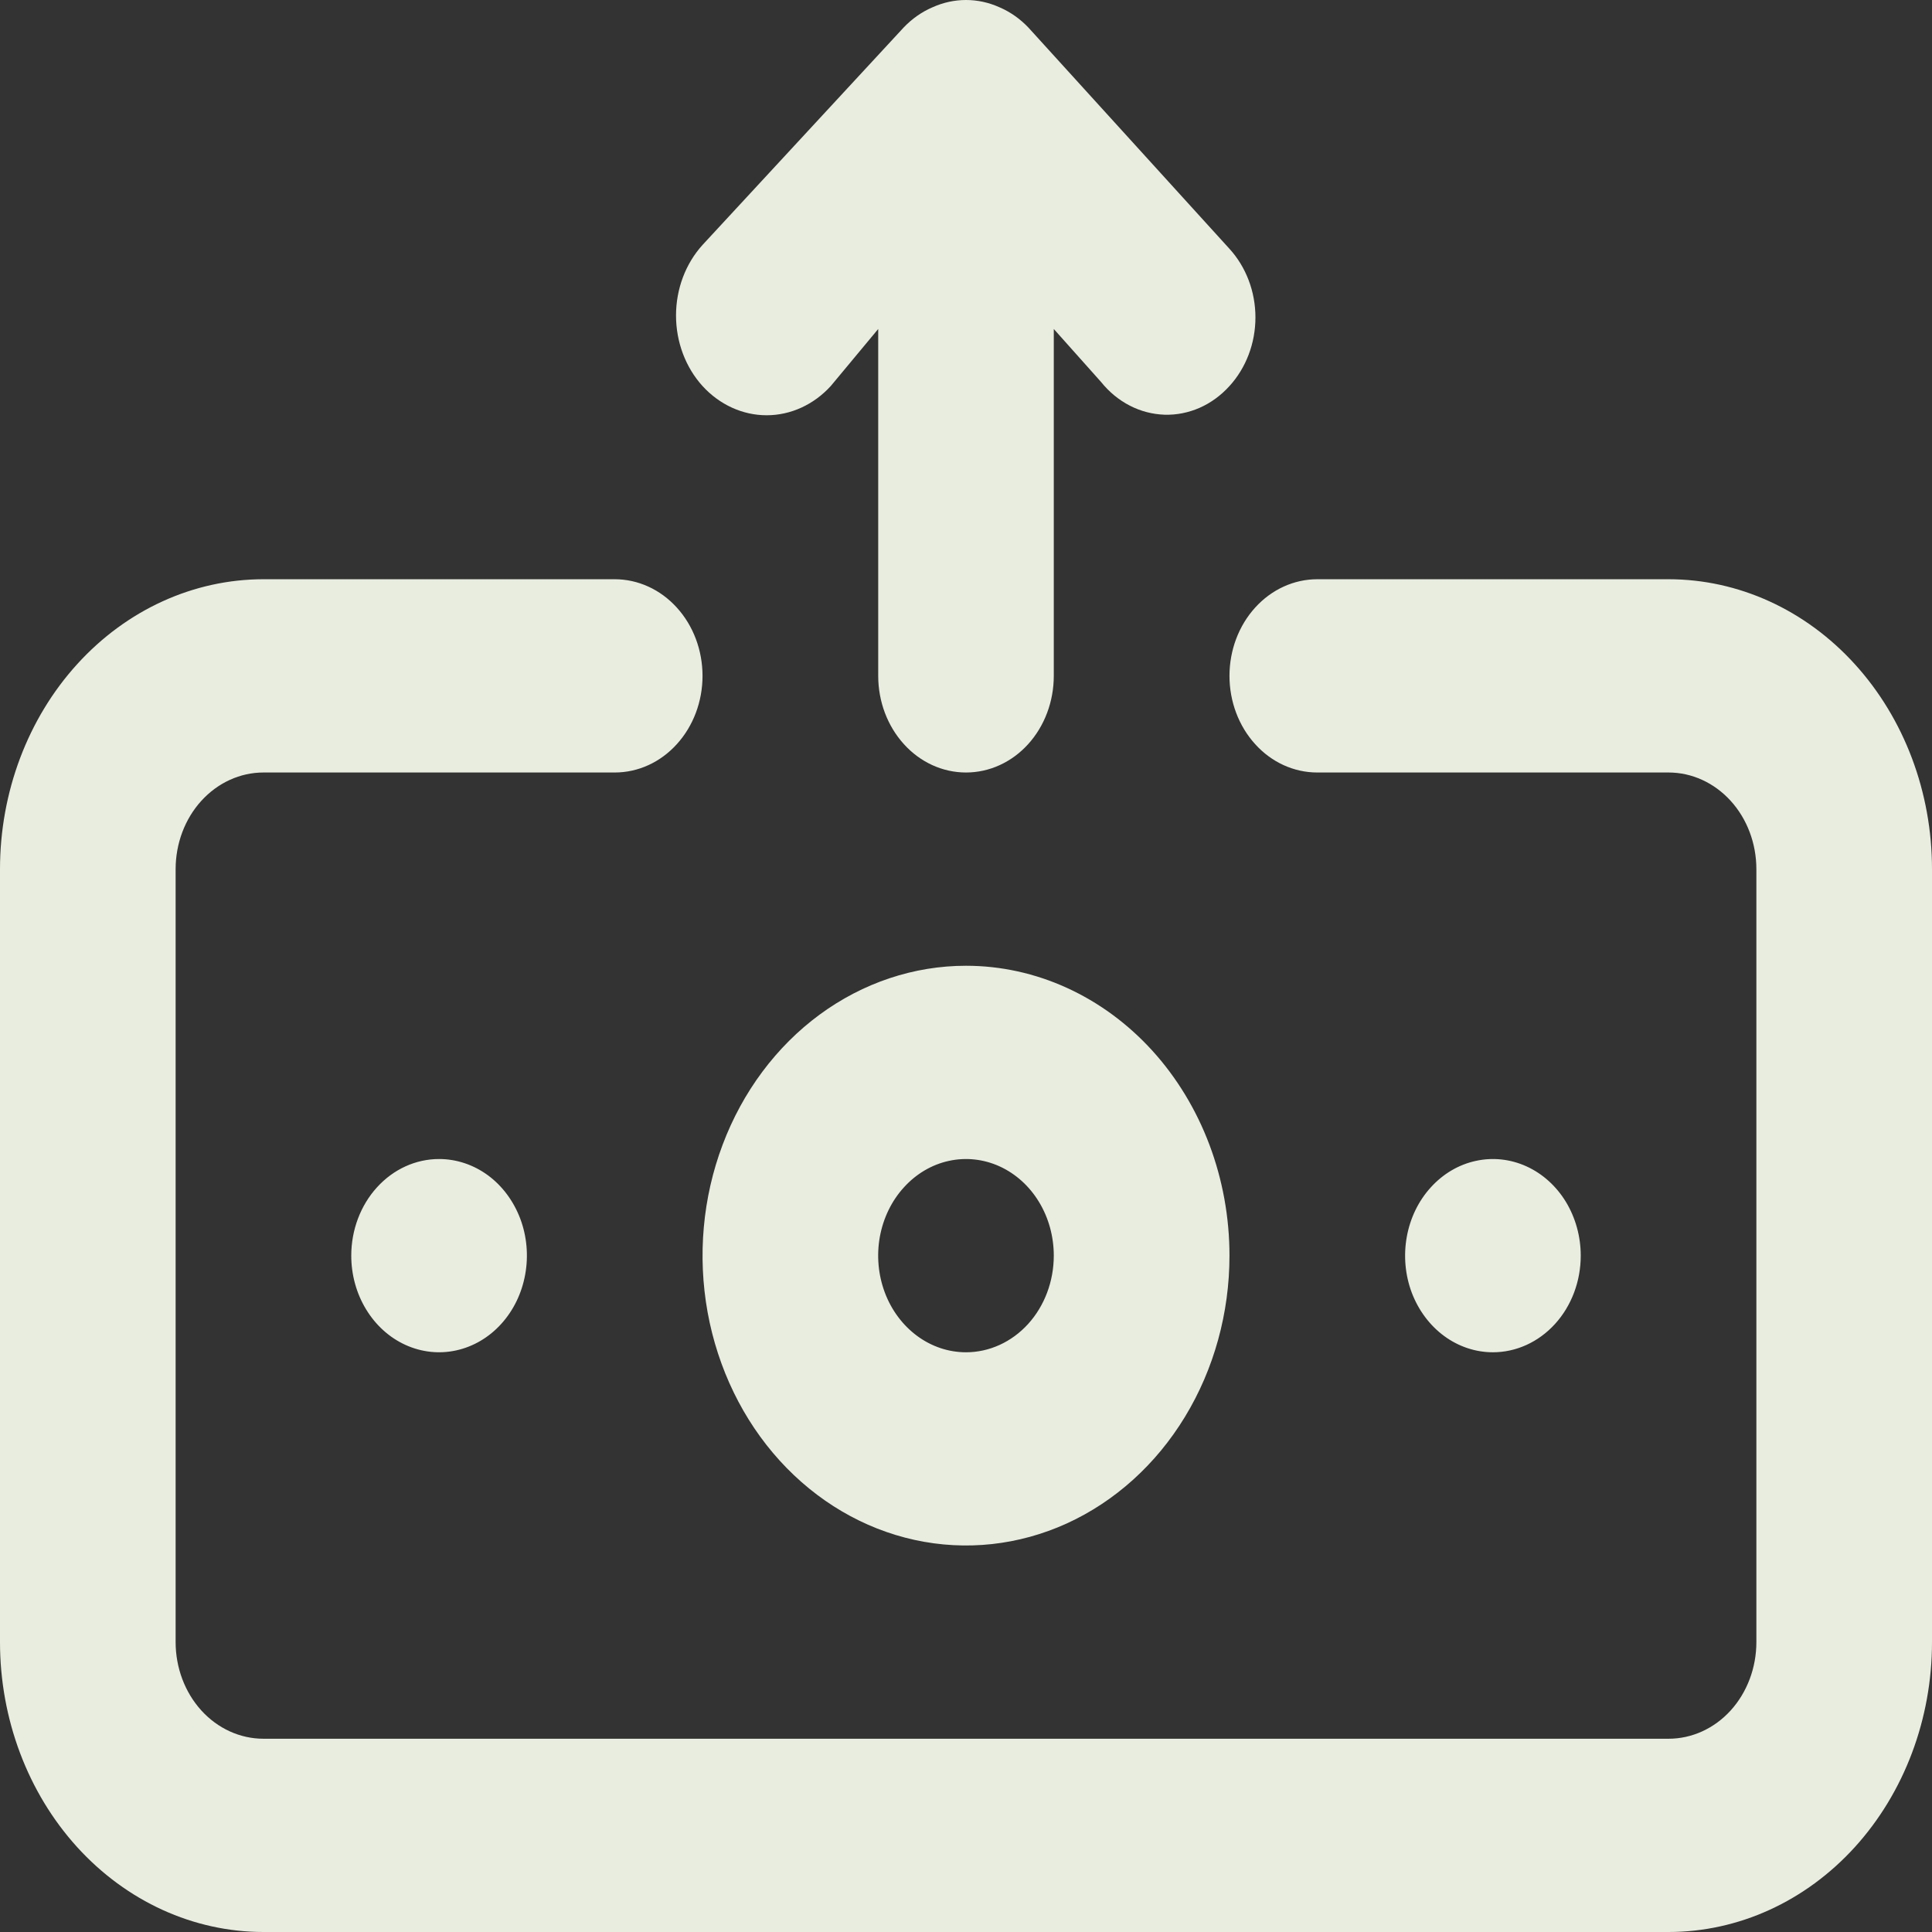 <svg width="32" height="32" viewBox="0 0 32 32" fill="none" xmlns="http://www.w3.org/2000/svg">
<rect x="0" y="0" width="32" height="32" fill="#333333" stroke="none"/>
<path d="M13.76 6.394L14.546 5.449V11.195C14.546 11.619 14.699 12.026 14.972 12.326C15.244 12.627 15.614 12.795 16 12.795C16.386 12.795 16.756 12.627 17.029 12.326C17.301 12.026 17.454 11.619 17.454 11.195V5.449L18.24 6.33C18.372 6.494 18.533 6.626 18.714 6.719C18.894 6.812 19.09 6.862 19.289 6.869C19.488 6.875 19.686 6.835 19.871 6.754C20.056 6.672 20.224 6.549 20.364 6.394C20.5 6.245 20.608 6.068 20.682 5.873C20.756 5.678 20.794 5.469 20.794 5.257C20.794 5.046 20.756 4.837 20.682 4.642C20.608 4.447 20.5 4.27 20.364 4.121L17.033 0.456C16.894 0.31 16.731 0.196 16.553 0.12C16.199 -0.04 15.801 -0.04 15.447 0.12C15.269 0.196 15.106 0.31 14.967 0.456L11.636 4.057C11.355 4.367 11.197 4.787 11.197 5.225C11.197 5.664 11.355 6.084 11.636 6.394C11.918 6.703 12.3 6.878 12.698 6.878C13.096 6.878 13.478 6.703 13.76 6.394ZM16 15.996C15.137 15.996 14.293 16.278 13.576 16.805C12.858 17.333 12.299 18.083 11.969 18.96C11.638 19.837 11.552 20.802 11.72 21.734C11.889 22.665 12.304 23.521 12.914 24.192C13.525 24.864 14.302 25.321 15.149 25.506C15.995 25.691 16.872 25.596 17.67 25.233C18.467 24.869 19.149 24.254 19.628 23.465C20.108 22.675 20.364 21.747 20.364 20.797C20.364 19.524 19.904 18.303 19.086 17.402C18.267 16.502 17.157 15.996 16 15.996ZM16 22.398C15.712 22.398 15.431 22.304 15.192 22.128C14.953 21.952 14.766 21.702 14.656 21.41C14.546 21.117 14.517 20.795 14.573 20.485C14.63 20.174 14.768 19.889 14.972 19.666C15.175 19.442 15.434 19.289 15.716 19.228C15.998 19.166 16.291 19.198 16.557 19.319C16.822 19.44 17.05 19.645 17.209 19.908C17.369 20.171 17.454 20.481 17.454 20.797C17.454 21.222 17.301 21.629 17.029 21.929C16.756 22.229 16.386 22.398 16 22.398ZM5.818 20.797C5.818 21.114 5.903 21.423 6.063 21.686C6.223 21.95 6.45 22.155 6.716 22.276C6.982 22.397 7.274 22.429 7.556 22.367C7.839 22.305 8.098 22.153 8.301 21.929C8.505 21.705 8.643 21.42 8.699 21.109C8.755 20.799 8.727 20.477 8.617 20.185C8.506 19.892 8.32 19.642 8.081 19.466C7.842 19.291 7.56 19.197 7.273 19.197C6.887 19.197 6.517 19.365 6.244 19.666C5.971 19.966 5.818 20.373 5.818 20.797ZM26.182 20.797C26.182 20.481 26.096 20.171 25.937 19.908C25.777 19.645 25.55 19.44 25.284 19.319C25.018 19.198 24.726 19.166 24.444 19.228C24.161 19.289 23.902 19.442 23.699 19.666C23.495 19.889 23.357 20.174 23.301 20.485C23.245 20.795 23.273 21.117 23.383 21.41C23.494 21.702 23.68 21.952 23.919 22.128C24.158 22.304 24.44 22.398 24.727 22.398C25.113 22.398 25.483 22.229 25.756 21.929C26.029 21.629 26.182 21.222 26.182 20.797ZM27.636 9.594H21.818C21.432 9.594 21.062 9.763 20.79 10.063C20.517 10.363 20.364 10.77 20.364 11.195C20.364 11.619 20.517 12.026 20.79 12.326C21.062 12.627 21.432 12.795 21.818 12.795H27.636C28.022 12.795 28.392 12.964 28.665 13.264C28.938 13.564 29.091 13.971 29.091 14.396V27.199C29.091 27.623 28.938 28.03 28.665 28.331C28.392 28.631 28.022 28.799 27.636 28.799H4.364C3.978 28.799 3.608 28.631 3.335 28.331C3.062 28.03 2.909 27.623 2.909 27.199V14.396C2.909 13.971 3.062 13.564 3.335 13.264C3.608 12.964 3.978 12.795 4.364 12.795H10.182C10.568 12.795 10.938 12.627 11.21 12.326C11.483 12.026 11.636 11.619 11.636 11.195C11.636 10.77 11.483 10.363 11.21 10.063C10.938 9.763 10.568 9.594 10.182 9.594H4.364C3.206 9.594 2.096 10.1 1.278 11.001C0.46 11.901 0 13.122 0 14.396V27.199C0 28.472 0.46 29.693 1.278 30.594C2.096 31.494 3.206 32 4.364 32H27.636C28.794 32 29.904 31.494 30.722 30.594C31.54 29.693 32 28.472 32 27.199V14.396C32 13.122 31.54 11.901 30.722 11.001C29.904 10.1 28.794 9.594 27.636 9.594Z" fill="#E8EDDF"/>
</svg>
